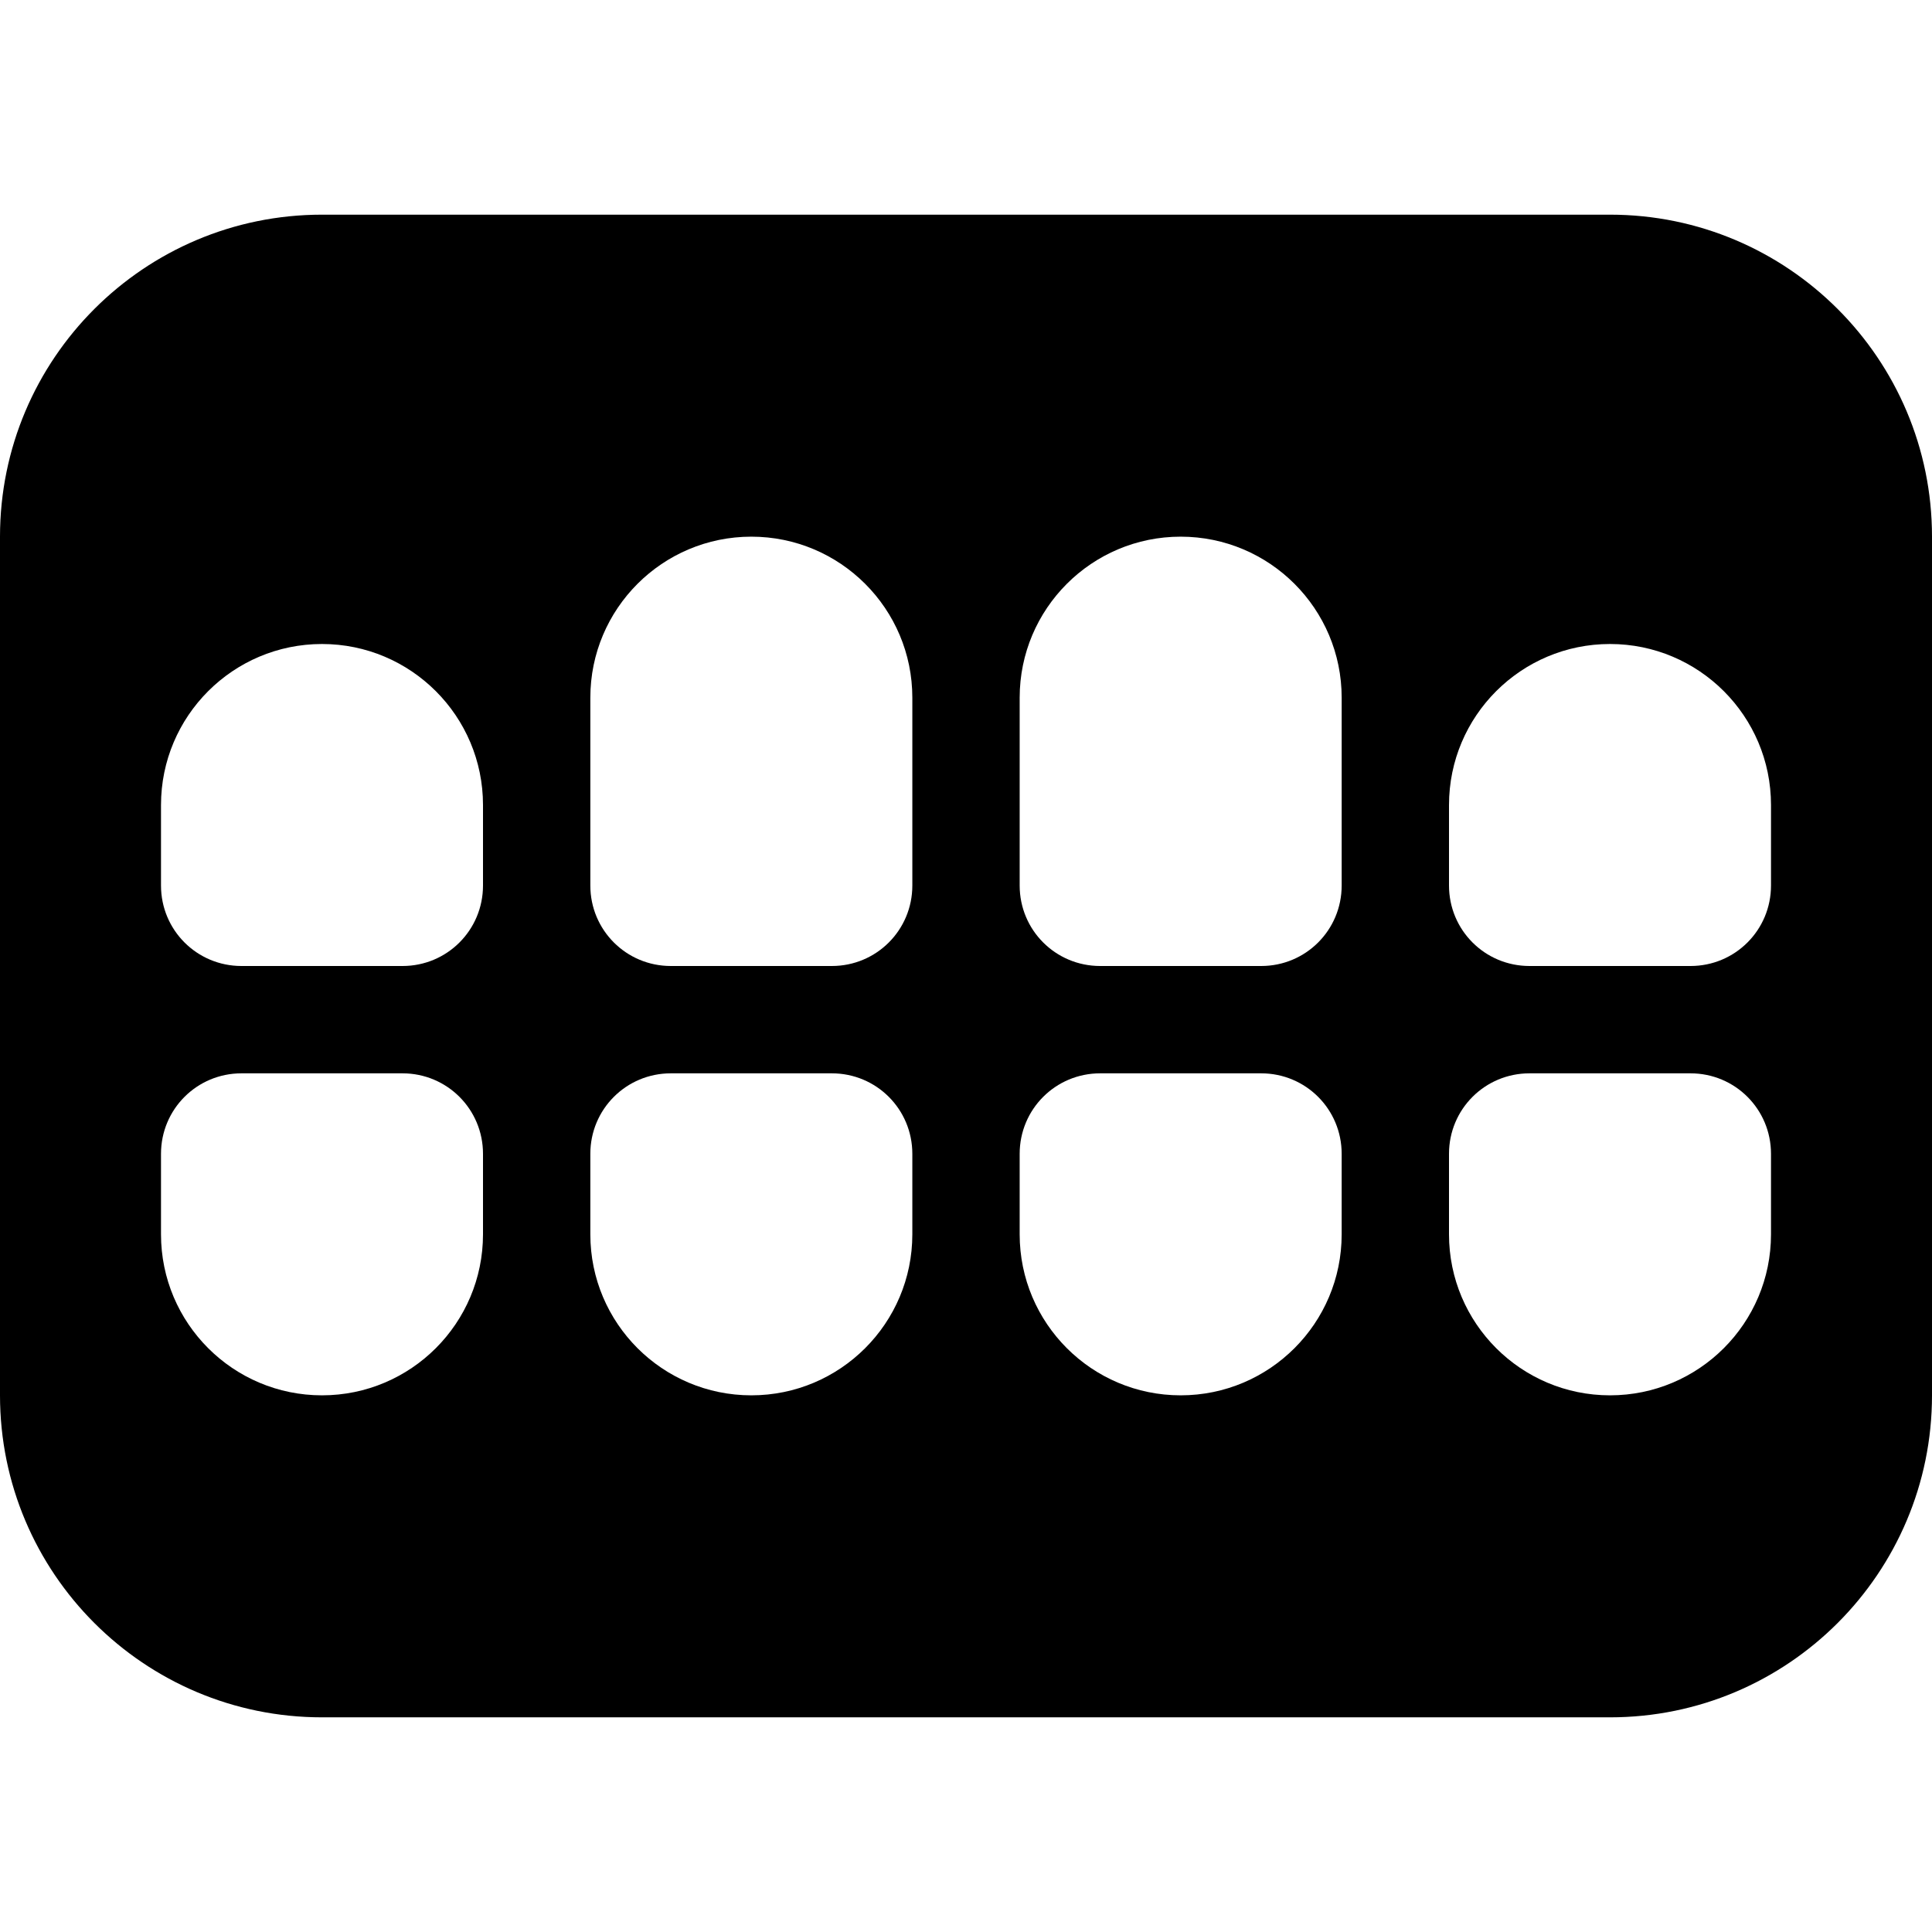 <svg xmlns="http://www.w3.org/2000/svg" width="24" height="24" viewBox="0 0 576 512">
    <path d="M0 128C0 75 43 32 96 32l384 0c53 0 96 43 96 96l0 256c0 53-43 96-96 96L96 480c-53 0-96-43-96-96L0 128zm176 48l0 56c0 13.3 10.7 24 24 24l48 0c13.3 0 24-10.7 24-24l0-56c0-26.5-21.5-48-48-48s-48 21.5-48 48zm176-48c-26.5 0-48 21.5-48 48l0 56c0 13.3 10.7 24 24 24l48 0c13.3 0 24-10.7 24-24l0-56c0-26.5-21.5-48-48-48zM48 208l0 24c0 13.3 10.7 24 24 24l48 0c13.3 0 24-10.7 24-24l0-24c0-26.5-21.5-48-48-48s-48 21.5-48 48zM96 384c26.5 0 48-21.5 48-48l0-24c0-13.3-10.7-24-24-24l-48 0c-13.3 0-24 10.7-24 24l0 24c0 26.5 21.5 48 48 48zm80-48c0 26.5 21.5 48 48 48s48-21.5 48-48l0-24c0-13.3-10.7-24-24-24l-48 0c-13.3 0-24 10.7-24 24l0 24zm176 48c26.5 0 48-21.5 48-48l0-24c0-13.3-10.7-24-24-24l-48 0c-13.3 0-24 10.7-24 24l0 24c0 26.5 21.5 48 48 48zm80-176l0 24c0 13.3 10.7 24 24 24l48 0c13.3 0 24-10.7 24-24l0-24c0-26.5-21.5-48-48-48s-48 21.5-48 48zm48 176c26.5 0 48-21.5 48-48l0-24c0-13.3-10.7-24-24-24l-48 0c-13.3 0-24 10.7-24 24l0 24c0 26.5 21.5 48 48 48z"/>
</svg>